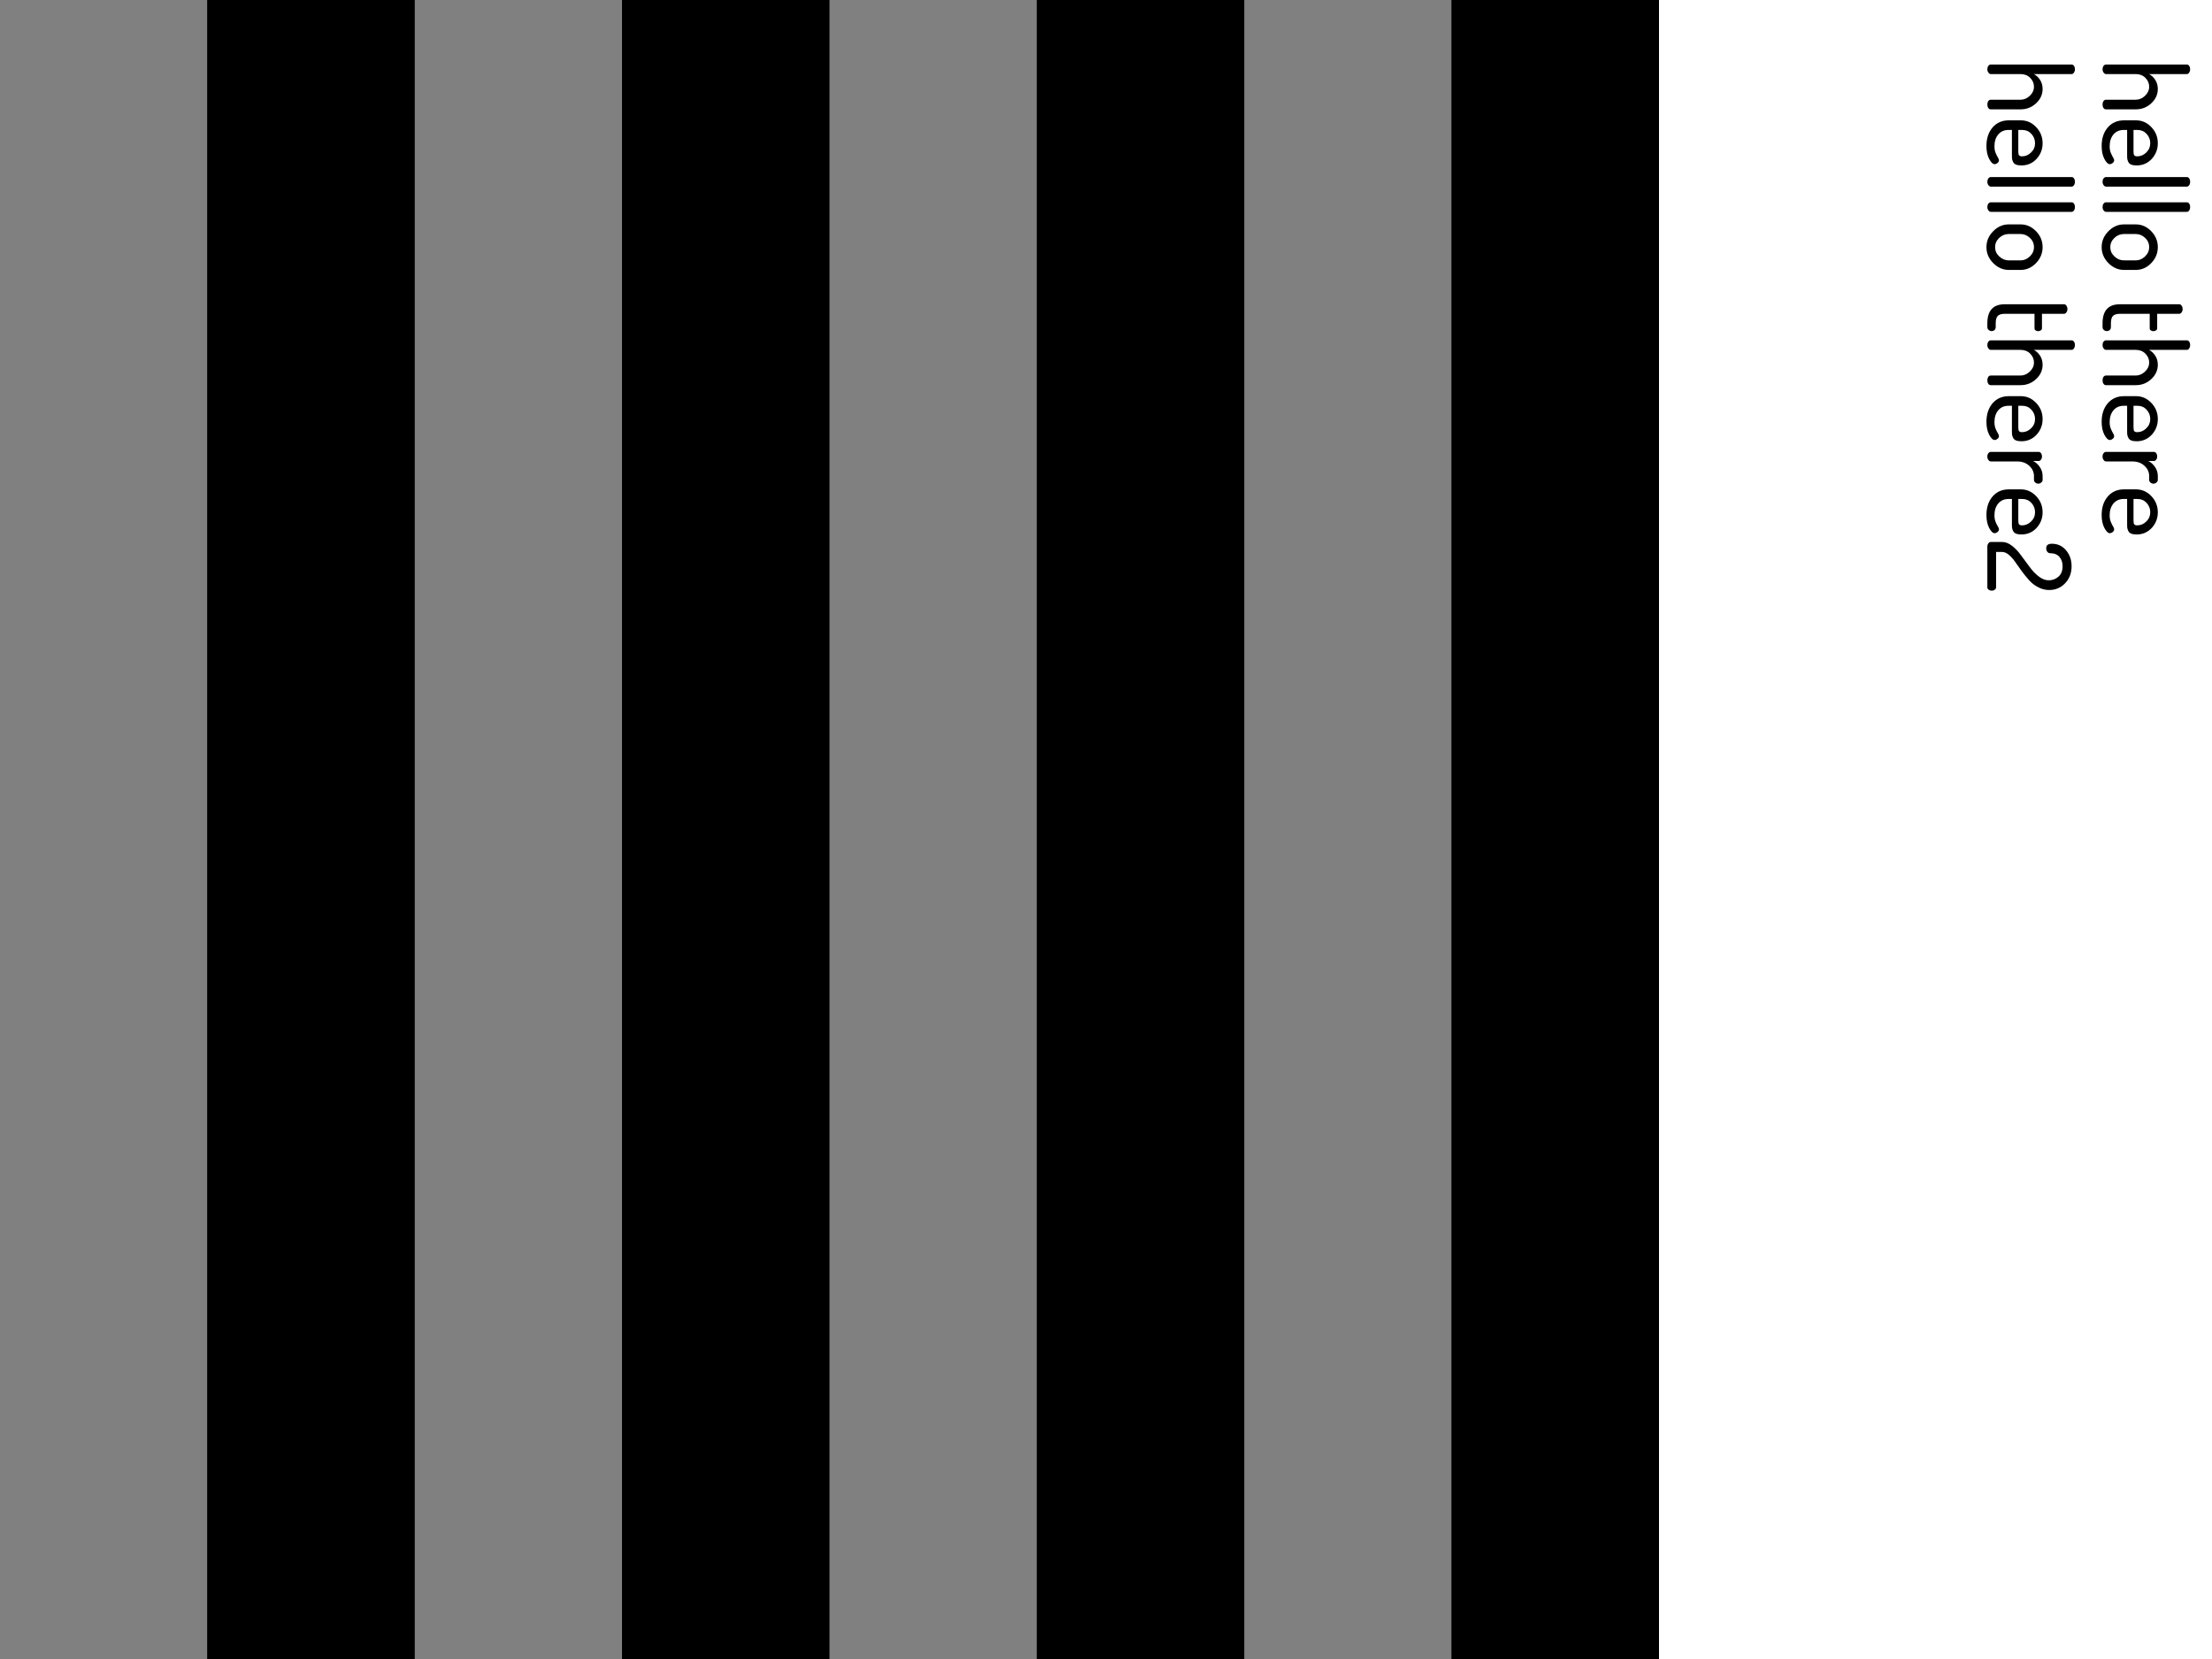 <?xml version="1.0" encoding="UTF-8"?>
<svg xmlns="http://www.w3.org/2000/svg" xmlns:xlink="http://www.w3.org/1999/xlink" width="384pt" height="288pt" viewBox="0 0 384 288" version="1.1">
<g id="surface129">
<path style=" stroke:none;fill-rule:nonzero;fill:rgb(0%,0%,0%);fill-opacity:1;" d="M 0 0 L 288 0 L 288 288 L 0 288 Z M 0 0 "/>
<path style=" stroke:none;fill-rule:nonzero;fill:rgb(50.196%,50.196%,50.196%);fill-opacity:1;" d="M 0 0 L 36 0 L 36 288 L 0 288 Z M 0 0 "/>
<path style=" stroke:none;fill-rule:nonzero;fill:rgb(0%,0%,0%);fill-opacity:1;" d="M 36 0 L 72 0 L 72 288 L 36 288 Z M 36 0 "/>
<path style=" stroke:none;fill-rule:nonzero;fill:rgb(50.196%,50.196%,50.196%);fill-opacity:1;" d="M 72 0 L 108 0 L 108 288 L 72 288 Z M 72 0 "/>
<path style=" stroke:none;fill-rule:nonzero;fill:rgb(0%,0%,0%);fill-opacity:1;" d="M 108 0 L 144 0 L 144 288 L 108 288 Z M 108 0 "/>
<path style=" stroke:none;fill-rule:nonzero;fill:rgb(50.196%,50.196%,50.196%);fill-opacity:1;" d="M 144 0 L 180 0 L 180 288 L 144 288 Z M 144 0 "/>
<path style=" stroke:none;fill-rule:nonzero;fill:rgb(0%,0%,0%);fill-opacity:1;" d="M 180 0 L 216 0 L 216 288 L 180 288 Z M 180 0 "/>
<path style=" stroke:none;fill-rule:nonzero;fill:rgb(50.196%,50.196%,50.196%);fill-opacity:1;" d="M 216 0 L 252 0 L 252 288 L 216 288 Z M 216 0 "/>
<path style=" stroke:none;fill-rule:nonzero;fill:rgb(0%,0%,0%);fill-opacity:1;" d="M 252 0 L 288 0 L 288 288 L 252 288 Z M 252 0 "/>
<path style=" stroke:none;fill-rule:nonzero;fill:rgb(0%,0%,0%);fill-opacity:1;" d="M 365.594 11.203 L 379.625 11.203 C 379.789 11.203 379.926 11.273 380.031 11.422 C 380.145 11.578 380.203 11.773 380.203 12.016 C 380.203 12.254 380.145 12.453 380.031 12.609 C 379.926 12.773 379.789 12.859 379.625 12.859 L 373.078 12.859 C 373.504 13.086 373.863 13.426 374.156 13.875 C 374.445 14.32 374.594 14.848 374.594 15.453 C 374.594 16.398 374.219 17.223 373.469 17.922 C 372.719 18.629 371.816 18.984 370.766 18.984 L 365.594 18.984 C 365.406 18.984 365.258 18.898 365.156 18.734 C 365.051 18.566 365 18.367 365 18.141 C 365 17.922 365.051 17.727 365.156 17.562 C 365.258 17.395 365.406 17.312 365.594 17.312 L 370.766 17.312 C 371.359 17.312 371.895 17.082 372.375 16.625 C 372.852 16.176 373.094 15.648 373.094 15.047 C 373.094 14.473 372.875 13.961 372.438 13.516 C 372.008 13.078 371.453 12.859 370.766 12.859 L 365.594 12.859 C 365.445 12.859 365.312 12.773 365.188 12.609 C 365.062 12.441 365 12.242 365 12.016 C 365 11.797 365.055 11.602 365.172 11.438 C 365.297 11.281 365.438 11.203 365.594 11.203 Z M 368.719 20.891 L 370.812 20.891 C 371.844 20.891 372.727 21.281 373.469 22.062 C 374.219 22.844 374.594 23.781 374.594 24.875 C 374.594 25.914 374.242 26.816 373.547 27.578 C 372.848 28.336 371.973 28.719 370.922 28.719 C 370.535 28.719 370.223 28.672 369.984 28.578 C 369.754 28.484 369.586 28.336 369.484 28.141 C 369.391 27.953 369.328 27.773 369.297 27.609 C 369.273 27.441 369.266 27.219 369.266 26.938 L 369.266 22.562 L 368.656 22.562 C 367.926 22.562 367.336 22.82 366.891 23.344 C 366.453 23.875 366.234 24.555 366.234 25.391 C 366.234 25.836 366.301 26.223 366.438 26.547 C 366.57 26.867 366.703 27.129 366.828 27.328 C 366.953 27.535 367.016 27.695 367.016 27.812 C 367.016 28 366.93 28.16 366.766 28.297 C 366.598 28.43 366.43 28.5 366.266 28.5 C 365.953 28.5 365.633 28.191 365.312 27.578 C 365 26.973 364.844 26.227 364.844 25.344 C 364.844 24.031 365.195 22.957 365.906 22.125 C 366.625 21.301 367.562 20.891 368.719 20.891 Z M 370.375 22.562 L 370.375 26.266 C 370.375 26.609 370.414 26.836 370.5 26.953 C 370.594 27.078 370.766 27.141 371.016 27.141 C 371.617 27.141 372.145 26.914 372.594 26.469 C 373.051 26.031 373.281 25.492 373.281 24.859 C 373.281 24.234 373.066 23.691 372.641 23.234 C 372.223 22.785 371.707 22.562 371.094 22.562 Z M 365.594 30.738 L 379.625 30.738 C 379.789 30.738 379.926 30.809 380.031 30.957 C 380.145 31.113 380.203 31.309 380.203 31.551 C 380.203 31.801 380.145 32.004 380.031 32.16 C 379.926 32.316 379.789 32.395 379.625 32.395 L 365.594 32.395 C 365.445 32.395 365.312 32.309 365.188 32.145 C 365.062 31.977 365 31.777 365 31.551 C 365 31.332 365.055 31.137 365.172 30.973 C 365.297 30.816 365.438 30.738 365.594 30.738 Z M 365.594 35.121 L 379.625 35.121 C 379.789 35.121 379.926 35.191 380.031 35.34 C 380.145 35.496 380.203 35.691 380.203 35.934 C 380.203 36.184 380.145 36.387 380.031 36.543 C 379.926 36.699 379.789 36.777 379.625 36.777 L 365.594 36.777 C 365.445 36.777 365.312 36.691 365.188 36.527 C 365.062 36.359 365 36.16 365 35.934 C 365 35.715 365.055 35.52 365.172 35.355 C 365.297 35.199 365.438 35.121 365.594 35.121 Z M 368.719 38.953 L 370.766 38.953 C 371.785 38.953 372.676 39.344 373.438 40.125 C 374.207 40.906 374.594 41.828 374.594 42.891 C 374.594 43.961 374.211 44.891 373.453 45.672 C 372.691 46.461 371.797 46.859 370.766 46.859 L 368.719 46.859 C 367.707 46.859 366.805 46.461 366.016 45.672 C 365.234 44.879 364.844 43.957 364.844 42.906 C 364.844 41.852 365.234 40.93 366.016 40.141 C 366.797 39.348 367.695 38.953 368.719 38.953 Z M 368.719 40.625 C 368.094 40.625 367.539 40.848 367.062 41.297 C 366.582 41.754 366.344 42.289 366.344 42.906 C 366.344 43.531 366.582 44.066 367.062 44.516 C 367.551 44.973 368.102 45.203 368.719 45.203 L 370.766 45.203 C 371.359 45.203 371.895 44.973 372.375 44.516 C 372.852 44.066 373.094 43.523 373.094 42.891 C 373.094 42.266 372.852 41.727 372.375 41.281 C 371.895 40.844 371.359 40.625 370.766 40.625 Z M 368.016 52.82 L 378.312 52.82 C 378.477 52.82 378.617 52.902 378.734 53.07 C 378.848 53.246 378.906 53.434 378.906 53.633 C 378.906 53.852 378.848 54.043 378.734 54.211 C 378.617 54.387 378.477 54.477 378.312 54.477 L 374.484 54.477 L 374.484 56.992 C 374.484 57.148 374.414 57.266 374.281 57.352 C 374.145 57.445 373.988 57.492 373.812 57.492 C 373.645 57.492 373.5 57.445 373.375 57.352 C 373.25 57.266 373.188 57.148 373.188 56.992 L 373.188 54.477 L 368.016 54.477 C 367.441 54.477 367.035 54.602 366.797 54.852 C 366.566 55.102 366.453 55.527 366.453 56.133 L 366.453 56.758 C 366.453 56.984 366.383 57.164 366.25 57.289 C 366.113 57.414 365.941 57.477 365.734 57.477 C 365.535 57.477 365.363 57.406 365.219 57.273 C 365.07 57.148 365 56.977 365 56.758 L 365 56.133 C 365 53.922 366.004 52.82 368.016 52.82 Z M 365.594 59.082 L 379.625 59.082 C 379.789 59.082 379.926 59.152 380.031 59.301 C 380.145 59.457 380.203 59.652 380.203 59.895 C 380.203 60.133 380.145 60.332 380.031 60.488 C 379.926 60.652 379.789 60.738 379.625 60.738 L 373.078 60.738 C 373.504 60.965 373.863 61.305 374.156 61.754 C 374.445 62.199 374.594 62.727 374.594 63.332 C 374.594 64.277 374.219 65.102 373.469 65.801 C 372.719 66.508 371.816 66.863 370.766 66.863 L 365.594 66.863 C 365.406 66.863 365.258 66.777 365.156 66.613 C 365.051 66.445 365 66.246 365 66.02 C 365 65.801 365.051 65.605 365.156 65.441 C 365.258 65.273 365.406 65.191 365.594 65.191 L 370.766 65.191 C 371.359 65.191 371.895 64.961 372.375 64.504 C 372.852 64.055 373.094 63.527 373.094 62.926 C 373.094 62.352 372.875 61.84 372.438 61.395 C 372.008 60.957 371.453 60.738 370.766 60.738 L 365.594 60.738 C 365.445 60.738 365.312 60.652 365.188 60.488 C 365.062 60.32 365 60.121 365 59.895 C 365 59.676 365.055 59.48 365.172 59.316 C 365.297 59.16 365.438 59.082 365.594 59.082 Z M 368.719 68.773 L 370.812 68.773 C 371.844 68.773 372.727 69.164 373.469 69.945 C 374.219 70.727 374.594 71.664 374.594 72.758 C 374.594 73.797 374.242 74.699 373.547 75.461 C 372.848 76.219 371.973 76.602 370.922 76.602 C 370.535 76.602 370.223 76.555 369.984 76.461 C 369.754 76.367 369.586 76.219 369.484 76.023 C 369.391 75.836 369.328 75.656 369.297 75.492 C 369.273 75.324 369.266 75.102 369.266 74.82 L 369.266 70.445 L 368.656 70.445 C 367.926 70.445 367.336 70.703 366.891 71.227 C 366.453 71.758 366.234 72.438 366.234 73.273 C 366.234 73.719 366.301 74.105 366.438 74.43 C 366.57 74.75 366.703 75.012 366.828 75.211 C 366.953 75.418 367.016 75.578 367.016 75.695 C 367.016 75.883 366.93 76.043 366.766 76.18 C 366.598 76.312 366.43 76.383 366.266 76.383 C 365.953 76.383 365.633 76.074 365.312 75.461 C 365 74.855 364.844 74.109 364.844 73.227 C 364.844 71.914 365.195 70.84 365.906 70.008 C 366.625 69.184 367.562 68.773 368.719 68.773 Z M 370.375 70.445 L 370.375 74.148 C 370.375 74.492 370.414 74.719 370.5 74.836 C 370.594 74.961 370.766 75.023 371.016 75.023 C 371.617 75.023 372.145 74.797 372.594 74.352 C 373.051 73.914 373.281 73.375 373.281 72.742 C 373.281 72.117 373.066 71.574 372.641 71.117 C 372.223 70.668 371.707 70.445 371.094 70.445 Z M 365.594 78.449 L 373.906 78.449 C 374.07 78.449 374.207 78.52 374.312 78.668 C 374.426 78.824 374.484 79.02 374.484 79.262 C 374.484 79.469 374.426 79.645 374.312 79.793 C 374.207 79.949 374.07 80.027 373.906 80.027 L 372.953 80.027 C 373.41 80.266 373.797 80.613 374.109 81.074 C 374.43 81.543 374.594 82.062 374.594 82.637 L 374.594 83.324 C 374.594 83.488 374.516 83.637 374.359 83.762 C 374.211 83.895 374.039 83.965 373.844 83.965 C 373.645 83.965 373.469 83.895 373.312 83.762 C 373.164 83.637 373.094 83.488 373.094 83.324 L 373.094 82.637 C 373.094 81.957 372.816 81.363 372.266 80.855 C 371.723 80.355 371.02 80.105 370.156 80.105 L 365.594 80.105 C 365.445 80.105 365.312 80.02 365.188 79.855 C 365.062 79.688 365 79.488 365 79.262 C 365 79.031 365.055 78.84 365.172 78.684 C 365.297 78.527 365.438 78.449 365.594 78.449 Z M 368.719 84.953 L 370.812 84.953 C 371.844 84.953 372.727 85.344 373.469 86.125 C 374.219 86.906 374.594 87.844 374.594 88.938 C 374.594 89.977 374.242 90.879 373.547 91.641 C 372.848 92.398 371.973 92.781 370.922 92.781 C 370.535 92.781 370.223 92.734 369.984 92.641 C 369.754 92.547 369.586 92.398 369.484 92.203 C 369.391 92.016 369.328 91.836 369.297 91.672 C 369.273 91.504 369.266 91.281 369.266 91 L 369.266 86.625 L 368.656 86.625 C 367.926 86.625 367.336 86.883 366.891 87.406 C 366.453 87.938 366.234 88.617 366.234 89.453 C 366.234 89.898 366.301 90.285 366.438 90.609 C 366.57 90.93 366.703 91.191 366.828 91.391 C 366.953 91.598 367.016 91.758 367.016 91.875 C 367.016 92.062 366.93 92.223 366.766 92.359 C 366.598 92.492 366.43 92.562 366.266 92.562 C 365.953 92.562 365.633 92.254 365.312 91.641 C 365 91.035 364.844 90.289 364.844 89.406 C 364.844 88.094 365.195 87.02 365.906 86.188 C 366.625 85.363 367.562 84.953 368.719 84.953 Z M 370.375 86.625 L 370.375 90.328 C 370.375 90.672 370.414 90.898 370.5 91.016 C 370.594 91.141 370.766 91.203 371.016 91.203 C 371.617 91.203 372.145 90.977 372.594 90.531 C 373.051 90.094 373.281 89.555 373.281 88.922 C 373.281 88.297 373.066 87.754 372.641 87.297 C 372.223 86.848 371.707 86.625 371.094 86.625 Z M 365 93.441 "/>
<path style=" stroke:none;fill-rule:nonzero;fill:rgb(0%,0%,0%);fill-opacity:1;" d="M 345.594 11.203 L 359.625 11.203 C 359.789 11.203 359.926 11.273 360.031 11.422 C 360.145 11.578 360.203 11.773 360.203 12.016 C 360.203 12.254 360.145 12.453 360.031 12.609 C 359.926 12.773 359.789 12.859 359.625 12.859 L 353.078 12.859 C 353.504 13.086 353.863 13.426 354.156 13.875 C 354.445 14.32 354.594 14.848 354.594 15.453 C 354.594 16.398 354.219 17.223 353.469 17.922 C 352.719 18.629 351.816 18.984 350.766 18.984 L 345.594 18.984 C 345.406 18.984 345.258 18.898 345.156 18.734 C 345.051 18.566 345 18.367 345 18.141 C 345 17.922 345.051 17.727 345.156 17.562 C 345.258 17.395 345.406 17.312 345.594 17.312 L 350.766 17.312 C 351.359 17.312 351.895 17.082 352.375 16.625 C 352.852 16.176 353.094 15.648 353.094 15.047 C 353.094 14.473 352.875 13.961 352.438 13.516 C 352.008 13.078 351.453 12.859 350.766 12.859 L 345.594 12.859 C 345.445 12.859 345.312 12.773 345.188 12.609 C 345.062 12.441 345 12.242 345 12.016 C 345 11.797 345.055 11.602 345.172 11.438 C 345.297 11.281 345.438 11.203 345.594 11.203 Z M 348.719 20.891 L 350.812 20.891 C 351.844 20.891 352.727 21.281 353.469 22.062 C 354.219 22.844 354.594 23.781 354.594 24.875 C 354.594 25.914 354.242 26.816 353.547 27.578 C 352.848 28.336 351.973 28.719 350.922 28.719 C 350.535 28.719 350.223 28.672 349.984 28.578 C 349.754 28.484 349.586 28.336 349.484 28.141 C 349.391 27.953 349.328 27.773 349.297 27.609 C 349.273 27.441 349.266 27.219 349.266 26.938 L 349.266 22.562 L 348.656 22.562 C 347.926 22.562 347.336 22.82 346.891 23.344 C 346.453 23.875 346.234 24.555 346.234 25.391 C 346.234 25.836 346.301 26.223 346.438 26.547 C 346.57 26.867 346.703 27.129 346.828 27.328 C 346.953 27.535 347.016 27.695 347.016 27.812 C 347.016 28 346.93 28.16 346.766 28.297 C 346.598 28.43 346.43 28.5 346.266 28.5 C 345.953 28.5 345.633 28.191 345.312 27.578 C 345 26.973 344.844 26.227 344.844 25.344 C 344.844 24.031 345.195 22.957 345.906 22.125 C 346.625 21.301 347.562 20.891 348.719 20.891 Z M 350.375 22.562 L 350.375 26.266 C 350.375 26.609 350.414 26.836 350.5 26.953 C 350.594 27.078 350.766 27.141 351.016 27.141 C 351.617 27.141 352.145 26.914 352.594 26.469 C 353.051 26.031 353.281 25.492 353.281 24.859 C 353.281 24.234 353.066 23.691 352.641 23.234 C 352.223 22.785 351.707 22.562 351.094 22.562 Z M 345.594 30.738 L 359.625 30.738 C 359.789 30.738 359.926 30.809 360.031 30.957 C 360.145 31.113 360.203 31.309 360.203 31.551 C 360.203 31.801 360.145 32.004 360.031 32.16 C 359.926 32.316 359.789 32.395 359.625 32.395 L 345.594 32.395 C 345.445 32.395 345.312 32.309 345.188 32.145 C 345.062 31.977 345 31.777 345 31.551 C 345 31.332 345.055 31.137 345.172 30.973 C 345.297 30.816 345.438 30.738 345.594 30.738 Z M 345.594 35.121 L 359.625 35.121 C 359.789 35.121 359.926 35.191 360.031 35.34 C 360.145 35.496 360.203 35.691 360.203 35.934 C 360.203 36.184 360.145 36.387 360.031 36.543 C 359.926 36.699 359.789 36.777 359.625 36.777 L 345.594 36.777 C 345.445 36.777 345.312 36.691 345.188 36.527 C 345.062 36.359 345 36.16 345 35.934 C 345 35.715 345.055 35.52 345.172 35.355 C 345.297 35.199 345.438 35.121 345.594 35.121 Z M 348.719 38.953 L 350.766 38.953 C 351.785 38.953 352.676 39.344 353.438 40.125 C 354.207 40.906 354.594 41.828 354.594 42.891 C 354.594 43.961 354.211 44.891 353.453 45.672 C 352.691 46.461 351.797 46.859 350.766 46.859 L 348.719 46.859 C 347.707 46.859 346.805 46.461 346.016 45.672 C 345.234 44.879 344.844 43.957 344.844 42.906 C 344.844 41.852 345.234 40.93 346.016 40.141 C 346.797 39.348 347.695 38.953 348.719 38.953 Z M 348.719 40.625 C 348.094 40.625 347.539 40.848 347.062 41.297 C 346.582 41.754 346.344 42.289 346.344 42.906 C 346.344 43.531 346.582 44.066 347.062 44.516 C 347.551 44.973 348.102 45.203 348.719 45.203 L 350.766 45.203 C 351.359 45.203 351.895 44.973 352.375 44.516 C 352.852 44.066 353.094 43.523 353.094 42.891 C 353.094 42.266 352.852 41.727 352.375 41.281 C 351.895 40.844 351.359 40.625 350.766 40.625 Z M 348.016 52.82 L 358.312 52.82 C 358.477 52.82 358.617 52.902 358.734 53.07 C 358.848 53.246 358.906 53.434 358.906 53.633 C 358.906 53.852 358.848 54.043 358.734 54.211 C 358.617 54.387 358.477 54.477 358.312 54.477 L 354.484 54.477 L 354.484 56.992 C 354.484 57.148 354.414 57.266 354.281 57.352 C 354.145 57.445 353.988 57.492 353.812 57.492 C 353.645 57.492 353.5 57.445 353.375 57.352 C 353.25 57.266 353.188 57.148 353.188 56.992 L 353.188 54.477 L 348.016 54.477 C 347.441 54.477 347.035 54.602 346.797 54.852 C 346.566 55.102 346.453 55.527 346.453 56.133 L 346.453 56.758 C 346.453 56.984 346.383 57.164 346.25 57.289 C 346.113 57.414 345.941 57.477 345.734 57.477 C 345.535 57.477 345.363 57.406 345.219 57.273 C 345.07 57.148 345 56.977 345 56.758 L 345 56.133 C 345 53.922 346.004 52.82 348.016 52.82 Z M 345.594 59.082 L 359.625 59.082 C 359.789 59.082 359.926 59.152 360.031 59.301 C 360.145 59.457 360.203 59.652 360.203 59.895 C 360.203 60.133 360.145 60.332 360.031 60.488 C 359.926 60.652 359.789 60.738 359.625 60.738 L 353.078 60.738 C 353.504 60.965 353.863 61.305 354.156 61.754 C 354.445 62.199 354.594 62.727 354.594 63.332 C 354.594 64.277 354.219 65.102 353.469 65.801 C 352.719 66.508 351.816 66.863 350.766 66.863 L 345.594 66.863 C 345.406 66.863 345.258 66.777 345.156 66.613 C 345.051 66.445 345 66.246 345 66.02 C 345 65.801 345.051 65.605 345.156 65.441 C 345.258 65.273 345.406 65.191 345.594 65.191 L 350.766 65.191 C 351.359 65.191 351.895 64.961 352.375 64.504 C 352.852 64.055 353.094 63.527 353.094 62.926 C 353.094 62.352 352.875 61.84 352.438 61.395 C 352.008 60.957 351.453 60.738 350.766 60.738 L 345.594 60.738 C 345.445 60.738 345.312 60.652 345.188 60.488 C 345.062 60.32 345 60.121 345 59.895 C 345 59.676 345.055 59.48 345.172 59.316 C 345.297 59.16 345.438 59.082 345.594 59.082 Z M 348.719 68.773 L 350.812 68.773 C 351.844 68.773 352.727 69.164 353.469 69.945 C 354.219 70.727 354.594 71.664 354.594 72.758 C 354.594 73.797 354.242 74.699 353.547 75.461 C 352.848 76.219 351.973 76.602 350.922 76.602 C 350.535 76.602 350.223 76.555 349.984 76.461 C 349.754 76.367 349.586 76.219 349.484 76.023 C 349.391 75.836 349.328 75.656 349.297 75.492 C 349.273 75.324 349.266 75.102 349.266 74.82 L 349.266 70.445 L 348.656 70.445 C 347.926 70.445 347.336 70.703 346.891 71.227 C 346.453 71.758 346.234 72.438 346.234 73.273 C 346.234 73.719 346.301 74.105 346.438 74.43 C 346.57 74.75 346.703 75.012 346.828 75.211 C 346.953 75.418 347.016 75.578 347.016 75.695 C 347.016 75.883 346.93 76.043 346.766 76.18 C 346.598 76.312 346.43 76.383 346.266 76.383 C 345.953 76.383 345.633 76.074 345.312 75.461 C 345 74.855 344.844 74.109 344.844 73.227 C 344.844 71.914 345.195 70.84 345.906 70.008 C 346.625 69.184 347.562 68.773 348.719 68.773 Z M 350.375 70.445 L 350.375 74.148 C 350.375 74.492 350.414 74.719 350.5 74.836 C 350.594 74.961 350.766 75.023 351.016 75.023 C 351.617 75.023 352.145 74.797 352.594 74.352 C 353.051 73.914 353.281 73.375 353.281 72.742 C 353.281 72.117 353.066 71.574 352.641 71.117 C 352.223 70.668 351.707 70.445 351.094 70.445 Z M 345.594 78.449 L 353.906 78.449 C 354.07 78.449 354.207 78.52 354.312 78.668 C 354.426 78.824 354.484 79.02 354.484 79.262 C 354.484 79.469 354.426 79.645 354.312 79.793 C 354.207 79.949 354.07 80.027 353.906 80.027 L 352.953 80.027 C 353.41 80.266 353.797 80.613 354.109 81.074 C 354.43 81.543 354.594 82.062 354.594 82.637 L 354.594 83.324 C 354.594 83.488 354.516 83.637 354.359 83.762 C 354.211 83.895 354.039 83.965 353.844 83.965 C 353.645 83.965 353.469 83.895 353.312 83.762 C 353.164 83.637 353.094 83.488 353.094 83.324 L 353.094 82.637 C 353.094 81.957 352.816 81.363 352.266 80.855 C 351.723 80.355 351.02 80.105 350.156 80.105 L 345.594 80.105 C 345.445 80.105 345.312 80.02 345.188 79.855 C 345.062 79.688 345 79.488 345 79.262 C 345 79.031 345.055 78.84 345.172 78.684 C 345.297 78.527 345.438 78.449 345.594 78.449 Z M 348.719 84.953 L 350.812 84.953 C 351.844 84.953 352.727 85.344 353.469 86.125 C 354.219 86.906 354.594 87.844 354.594 88.938 C 354.594 89.977 354.242 90.879 353.547 91.641 C 352.848 92.398 351.973 92.781 350.922 92.781 C 350.535 92.781 350.223 92.734 349.984 92.641 C 349.754 92.547 349.586 92.398 349.484 92.203 C 349.391 92.016 349.328 91.836 349.297 91.672 C 349.273 91.504 349.266 91.281 349.266 91 L 349.266 86.625 L 348.656 86.625 C 347.926 86.625 347.336 86.883 346.891 87.406 C 346.453 87.938 346.234 88.617 346.234 89.453 C 346.234 89.898 346.301 90.285 346.438 90.609 C 346.57 90.93 346.703 91.191 346.828 91.391 C 346.953 91.598 347.016 91.758 347.016 91.875 C 347.016 92.062 346.93 92.223 346.766 92.359 C 346.598 92.492 346.43 92.562 346.266 92.562 C 345.953 92.562 345.633 92.254 345.312 91.641 C 345 91.035 344.844 90.289 344.844 89.406 C 344.844 88.094 345.195 87.02 345.906 86.188 C 346.625 85.363 347.562 84.953 348.719 84.953 Z M 350.375 86.625 L 350.375 90.328 C 350.375 90.672 350.414 90.898 350.5 91.016 C 350.594 91.141 350.766 91.203 351.016 91.203 C 351.617 91.203 352.145 90.977 352.594 90.531 C 353.051 90.094 353.281 89.555 353.281 88.922 C 353.281 88.297 353.066 87.754 352.641 87.297 C 352.223 86.848 351.707 86.625 351.094 86.625 Z M 345.594 94.082 L 347.547 94.082 C 348.141 94.082 348.727 94.309 349.312 94.77 C 349.895 95.227 350.414 95.785 350.875 96.441 L 352.312 98.379 C 352.781 99.035 353.305 99.59 353.891 100.051 C 354.473 100.508 355.062 100.738 355.656 100.738 C 356.301 100.738 356.863 100.527 357.344 100.113 C 357.82 99.695 358.062 99.09 358.062 98.301 C 358.062 97.633 357.875 97.086 357.5 96.66 C 357.125 96.242 356.582 96.035 355.875 96.035 C 355.707 96.035 355.555 95.957 355.422 95.801 C 355.285 95.645 355.219 95.43 355.219 95.16 C 355.219 94.648 355.547 94.395 356.203 94.395 C 357.203 94.395 358.02 94.77 358.656 95.52 C 359.301 96.277 359.625 97.207 359.625 98.301 C 359.625 99.477 359.254 100.457 358.516 101.238 C 357.773 102.027 356.844 102.426 355.719 102.426 C 355.051 102.426 354.41 102.258 353.797 101.926 C 353.18 101.602 352.66 101.195 352.234 100.707 C 351.805 100.227 351.379 99.699 350.953 99.129 L 349.812 97.52 C 349.477 97.039 349.113 96.633 348.719 96.301 C 348.32 95.977 347.93 95.816 347.547 95.816 L 346.516 95.816 L 346.516 101.957 C 346.516 102.121 346.441 102.258 346.297 102.363 C 346.148 102.477 345.973 102.535 345.766 102.535 C 345.555 102.535 345.375 102.477 345.219 102.363 C 345.07 102.258 345 102.121 345 101.957 L 345 94.848 C 345 94.668 345.055 94.496 345.172 94.332 C 345.285 94.164 345.426 94.082 345.594 94.082 Z M 345 103.121 "/>
</g>
</svg>

